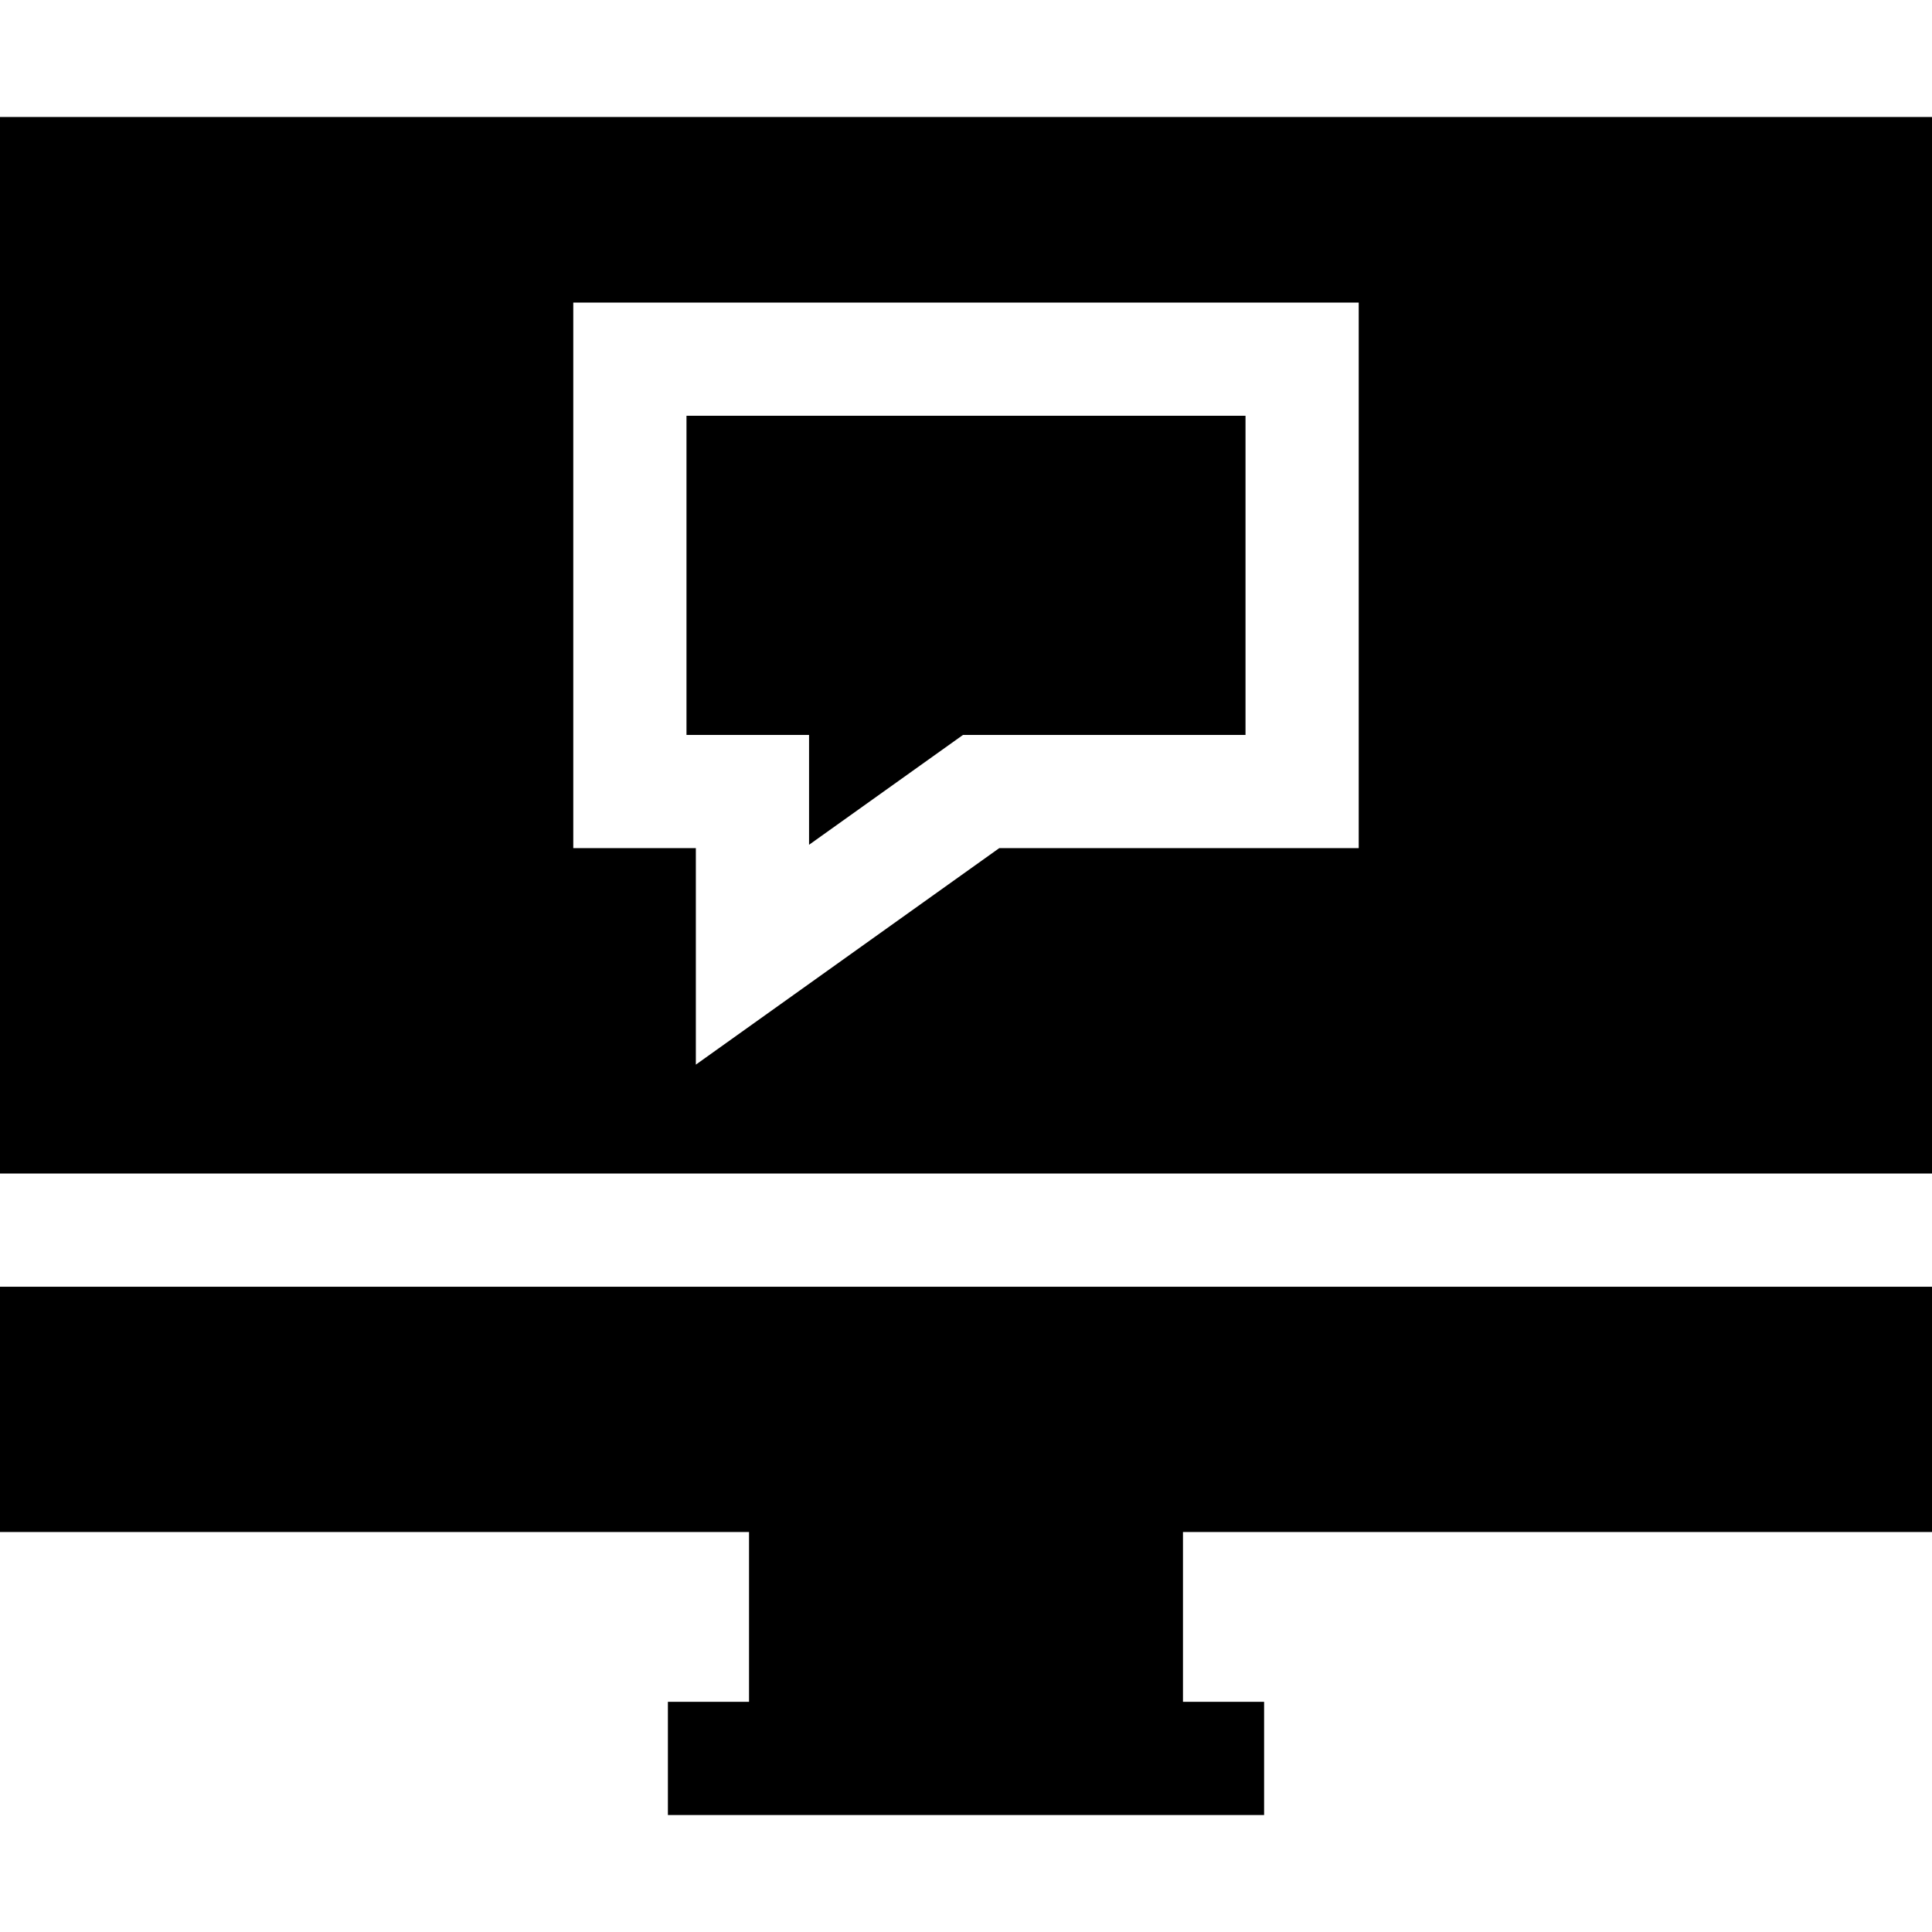<?xml version="1.0" encoding="iso-8859-1"?>
<!-- Generator: Adobe Illustrator 19.0.0, SVG Export Plug-In . SVG Version: 6.00 Build 0)  -->
<svg version="1.1" id="Capa_1" xmlns="http://www.w3.org/2000/svg" xmlns:xlink="http://www.w3.org/1999/xlink" x="0px" y="0px"
	 viewBox="0 0 512 512" style="enable-background:new 0 0 512 512;" xml:space="preserve">
<g>
	<g>
		<polygon points="181.926,110.188 181.926,194.765 214.407,194.765 214.407,223.877 255.205,194.765 330.074,194.765 
			330.074,110.188 		"/>
	</g>
</g>
<g>
	<g>
		<path d="M0,31v280h512V31H0z M360.074,224.765h-95.263l-80.404,57.374v-57.374h-32.481V80.188h0h208.148V224.765z"/>
	</g>
</g>
<g>
	<g>
		<polygon points="512,406 512,341 0,341 0,406 198.5,406 198.5,451 177,451 177,481 335,481 335,451 313.5,451 313.5,406 		"/>
	</g>
</g>
<g>
</g>
<g>
</g>
<g>
</g>
<g>
</g>
<g>
</g>
<g>
</g>
<g>
</g>
<g>
</g>
<g>
</g>
<g>
</g>
<g>
</g>
<g>
</g>
<g>
</g>
<g>
</g>
<g>
</g>
</svg>
